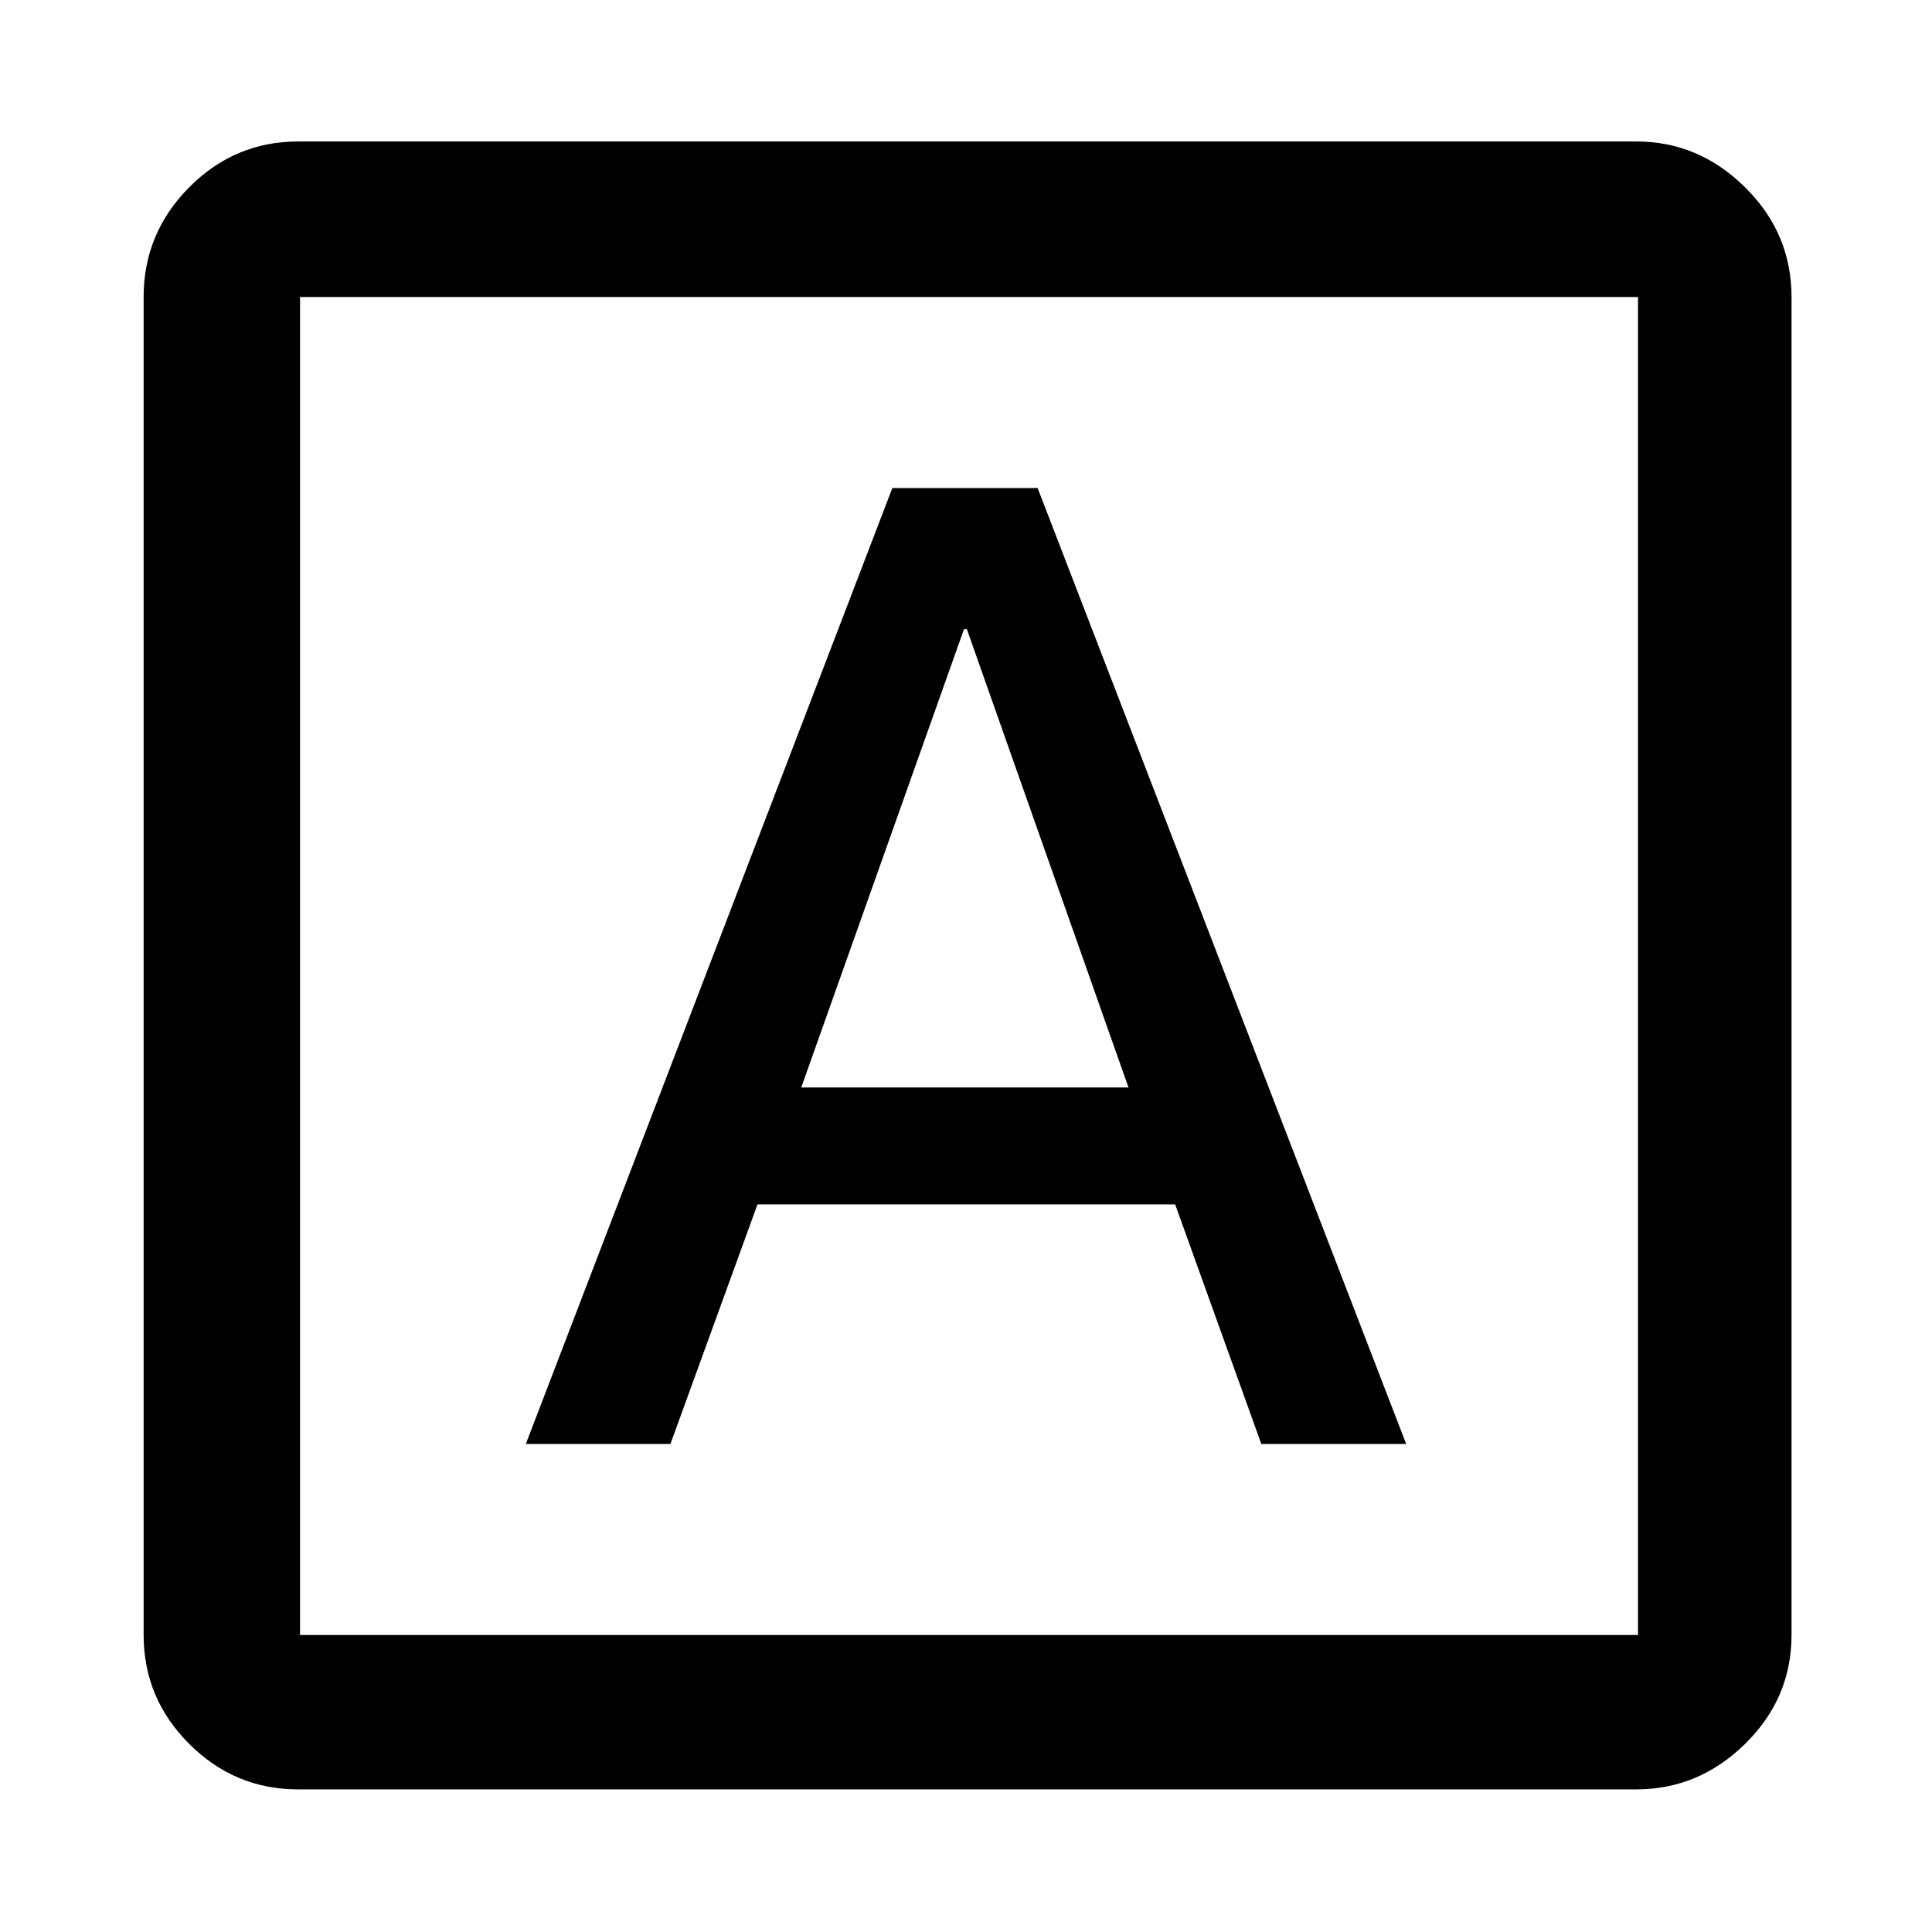 <svg xmlns="http://www.w3.org/2000/svg" height="48" viewBox="0 -960 960 960" width="48"><path d="M261.28-242.5h71.85l43.26-119.04h207.54l42.81 119.04h71.98l-183.13-475h-72.18l-182.13 475Zm136.85-177.13L479-647.37h1.43l80.31 227.74H398.13ZM148.09-70.87q-31.48 0-54.1-22.62t-22.62-54.1v-664.82q0-31.71 22.62-54.5t54.1-22.79h665.05q30.95 0 54 22.79 23.06 22.79 23.06 54.5v664.82q0 31.48-23.06 54.1-23.05 22.62-54 22.62H148.09Zm1-76.72h664.82v-664.82H149.09v664.82Zm0-664.82v664.82-664.82Z"/></svg>